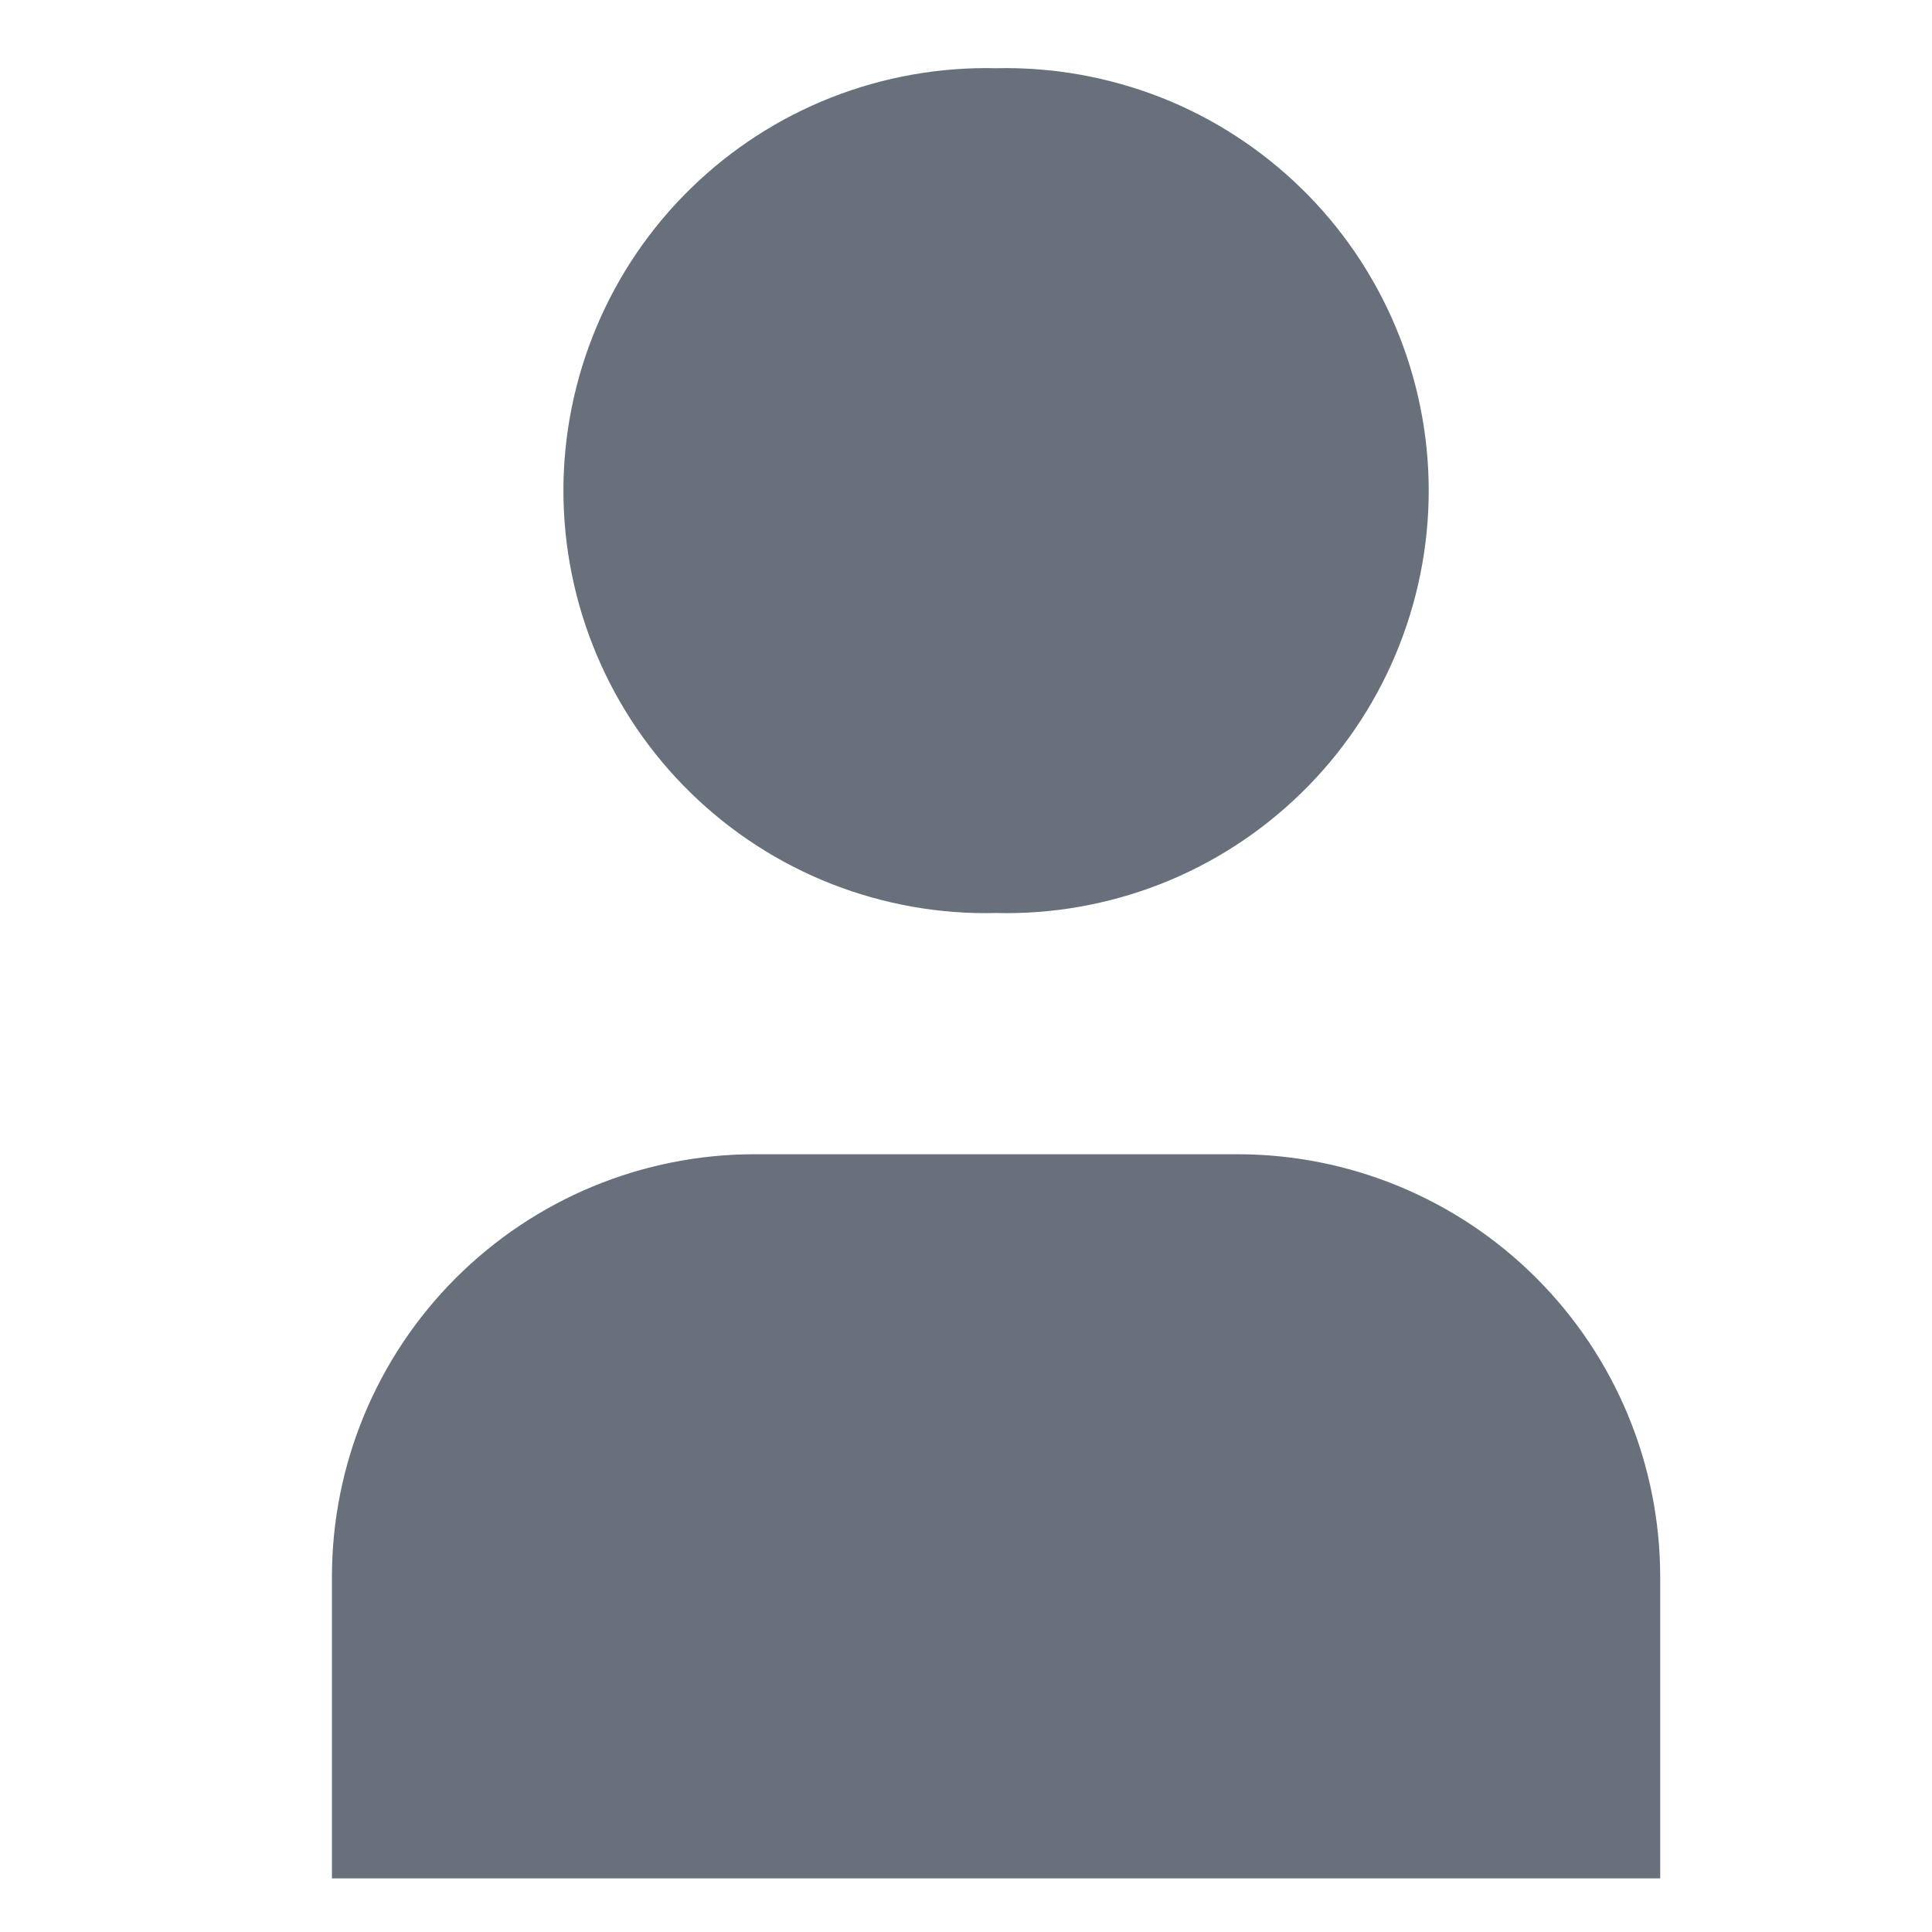 <svg width="16" height="16" viewBox="0 0 16 16" fill="none" xmlns="http://www.w3.org/2000/svg">
<g clip-path="url(#clip0_1547_13958)">
<path d="M8.249 0.565C7.783 0.554 7.319 0.637 6.885 0.807C6.45 0.978 6.055 1.234 5.721 1.56C5.387 1.886 5.122 2.275 4.941 2.705C4.76 3.135 4.666 3.597 4.666 4.063C4.666 4.53 4.76 4.992 4.941 5.422C5.122 5.852 5.387 6.241 5.721 6.567C6.055 6.893 6.45 7.149 6.885 7.32C7.319 7.49 7.783 7.573 8.249 7.561C8.715 7.573 9.179 7.49 9.614 7.32C10.048 7.149 10.443 6.893 10.777 6.567C11.111 6.241 11.376 5.852 11.557 5.422C11.738 4.992 11.832 4.53 11.832 4.063C11.832 3.597 11.738 3.135 11.557 2.705C11.376 2.275 11.111 1.886 10.777 1.56C10.443 1.234 10.048 0.978 9.614 0.807C9.179 0.637 8.715 0.554 8.249 0.565ZM6.249 9.559C5.321 9.559 4.431 9.928 3.774 10.585C3.118 11.241 2.749 12.131 2.749 13.059V15.556H13.749V13.059C13.749 12.131 13.38 11.241 12.724 10.585C12.068 9.928 11.177 9.559 10.249 9.559H6.249Z" fill="#67707B"/>
</g>
<defs>
<clipPath id="clip0_1547_13958">
<rect width="15" height="15" fill="white" transform="translate(0.749 0.566)"/>
</clipPath>
</defs>
</svg>
